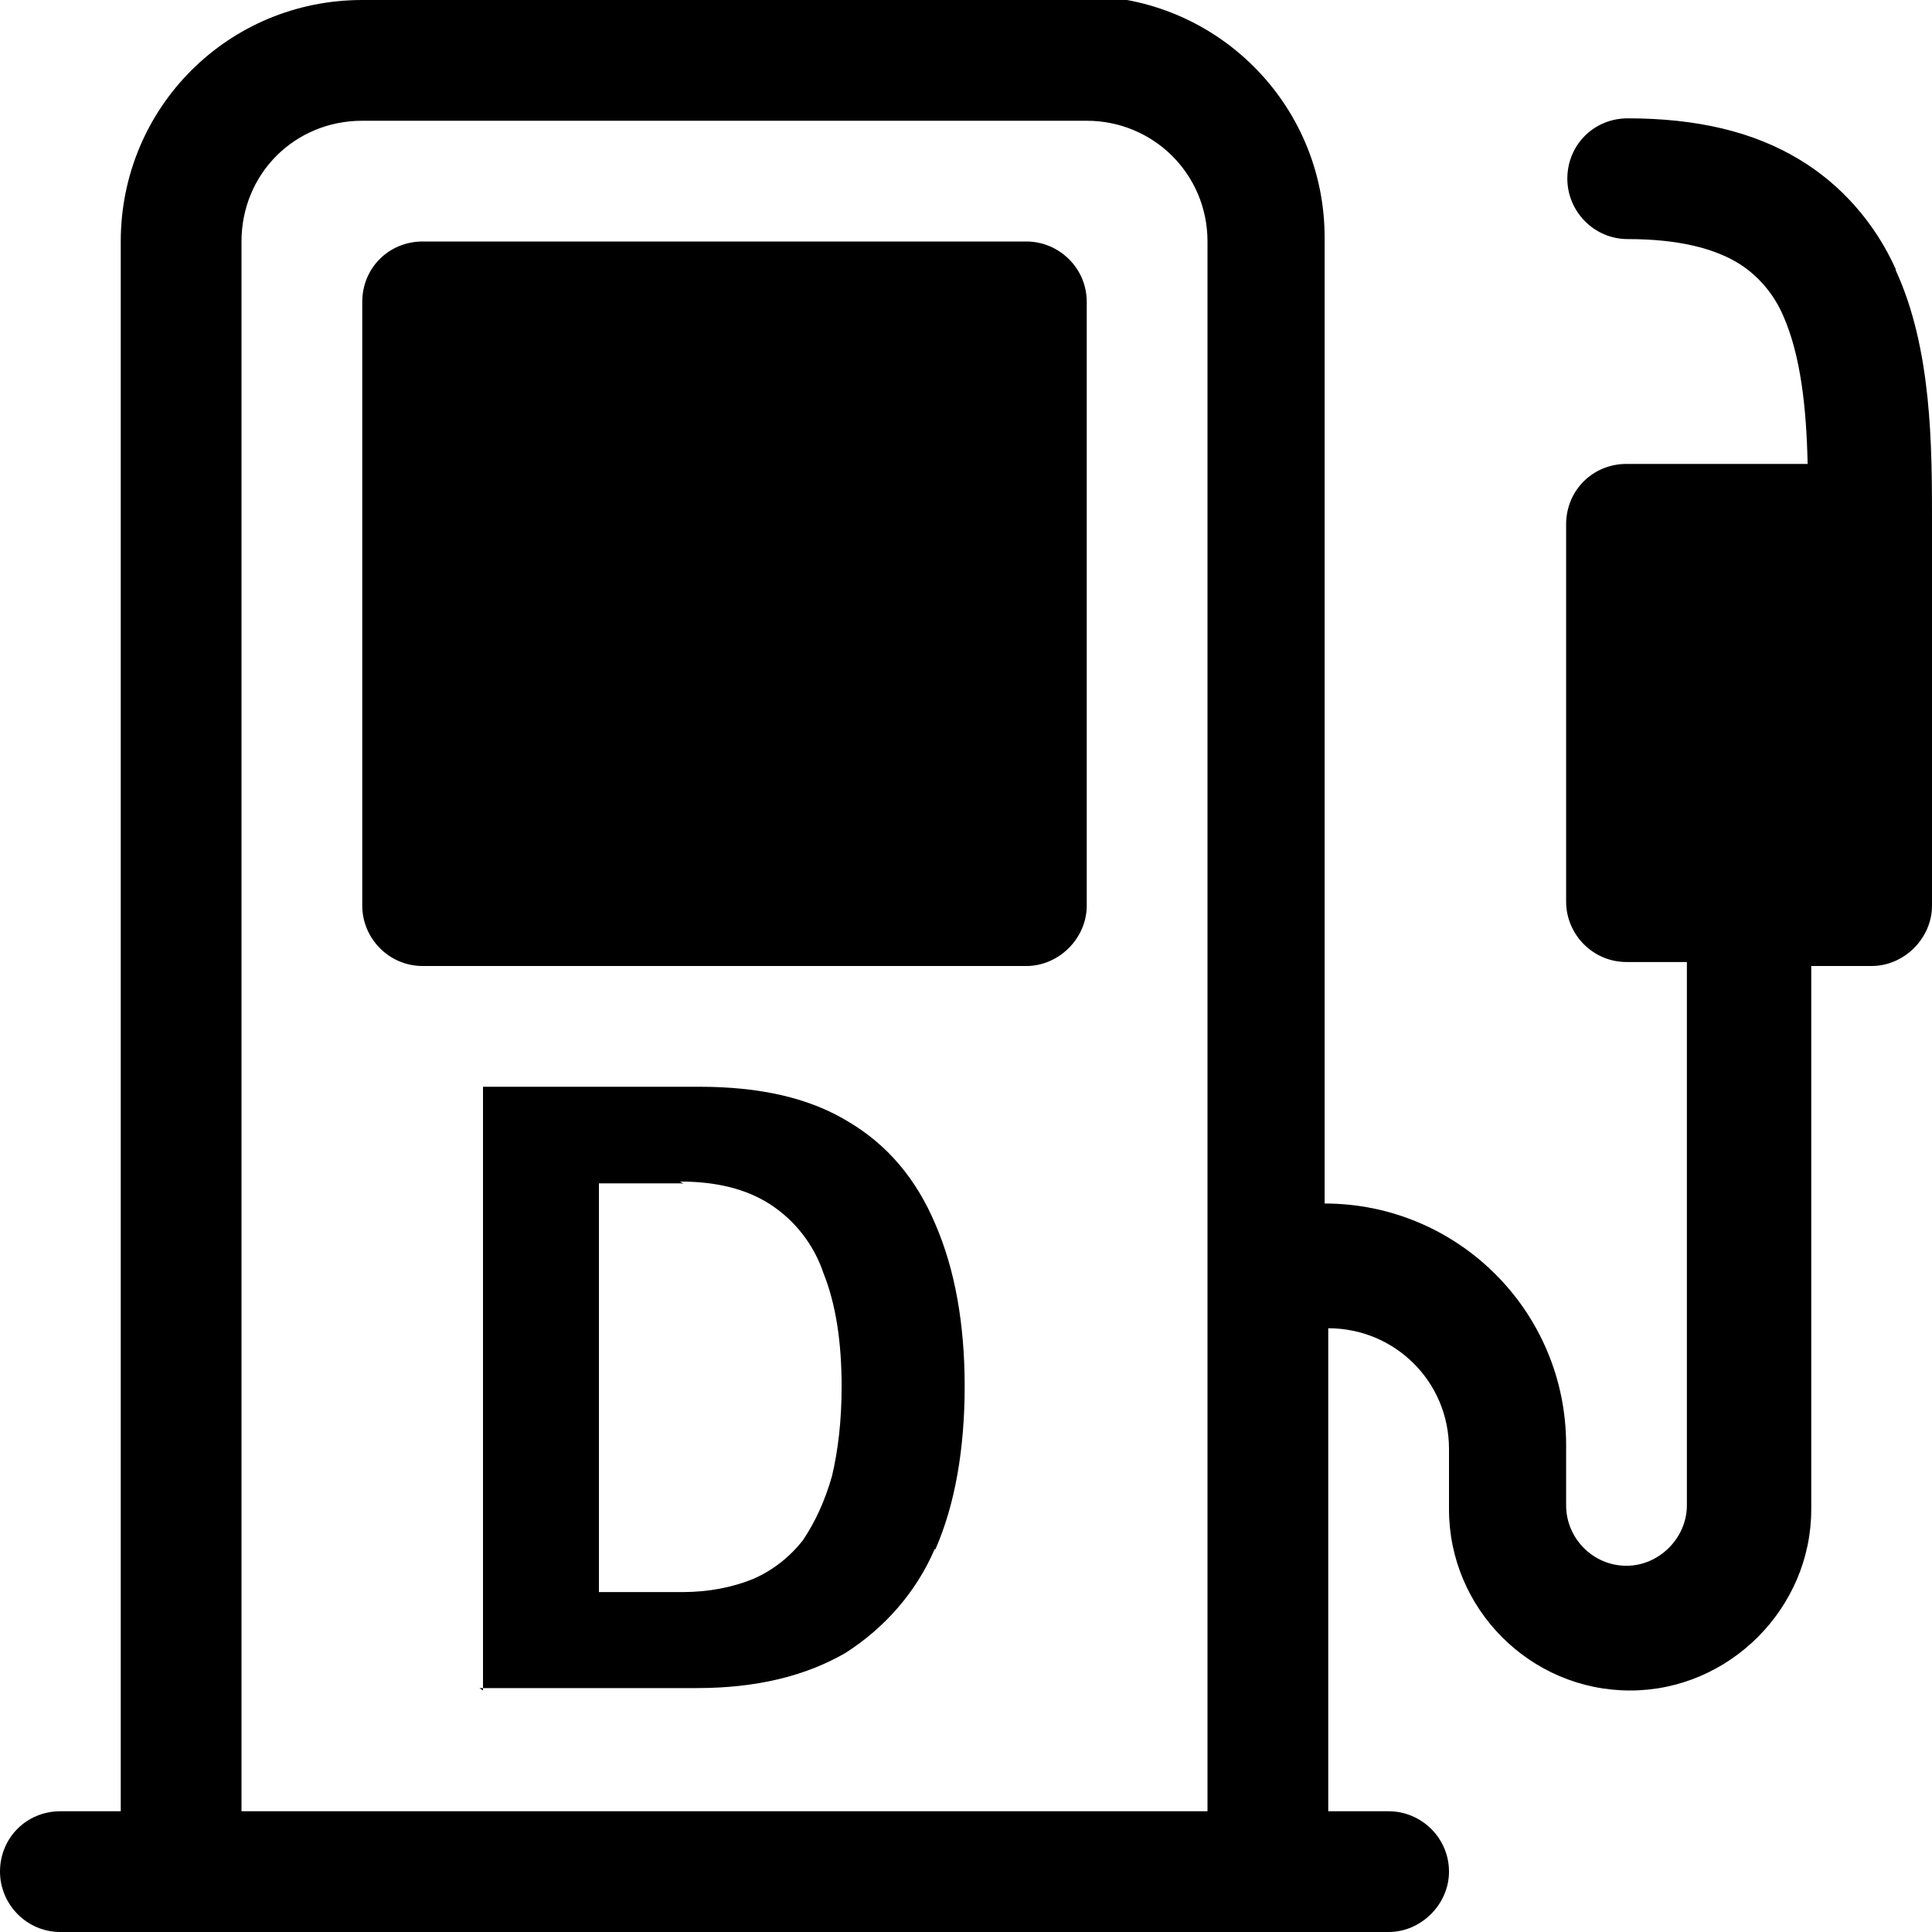 <svg viewBox="0 0 16 16" xmlns="http://www.w3.org/2000/svg"><g><path d="M3.5 2v0c-.28 0-.5.22-.5.5v5 0c0 .27.22.5.5.5h5v0c.27 0 .5-.23.5-.5v-5 0c0-.28-.23-.5-.5-.5h-5ZM4 14V9h1.79c.5 0 .91.09 1.237.29 .32.19.56.47.72.85 .16.37.242.82.242 1.34 0 .52-.08.98-.242 1.35H7.74c-.15.35-.41.65-.74.86 -.33.19-.734.29-1.23.29h-1.8Zm1.66-4.2h-.7v3.385h.69c.22 0 .42-.04.59-.11v0c.16-.07.3-.18.41-.32 .1-.15.18-.32.24-.53 .05-.21.08-.46.08-.74 0-.38-.05-.69-.15-.94h0c-.08-.24-.24-.44-.44-.57 -.2-.13-.45-.19-.75-.19Z"/><path d="M3 0v0C1.89 0 1 .89 1 2v13H.5v0c-.28 0-.5.22-.5.5 0 .27.22.5.5.5h11v0c.27 0 .5-.23.5-.5 0-.28-.23-.5-.5-.5H11v-4 0c.55 0 1 .44 1 1v.5 0c0 .82.67 1.5 1.5 1.5 .82 0 1.5-.68 1.5-1.5V8h.5v0c.27 0 .5-.23.5-.5V4.32c0-.62 0-1.43-.3-2.081V2.23c-.17-.38-.45-.7-.8-.91 -.38-.23-.85-.34-1.42-.34v0c-.28 0-.5.22-.5.5 0 .27.22.5.5.5 .43 0 .71.08.9.19V2.17c.17.1.31.26.39.45 .14.32.19.746.2 1.222h-1.5v0c-.28 0-.5.22-.5.5v3.125 0c0 .27.22.5.5.5h.5v4.5 0c0 .27-.23.5-.5.5 -.28 0-.5-.23-.5-.5v-.5 0c0-1.11-.9-2-2-2v-8 0c0-1.11-.9-2-2-2h-6Zm7 2v13H2V2v0c0-.56.44-1 1-1h6v0c.55 0 1 .44 1 1Z"/></g></svg>